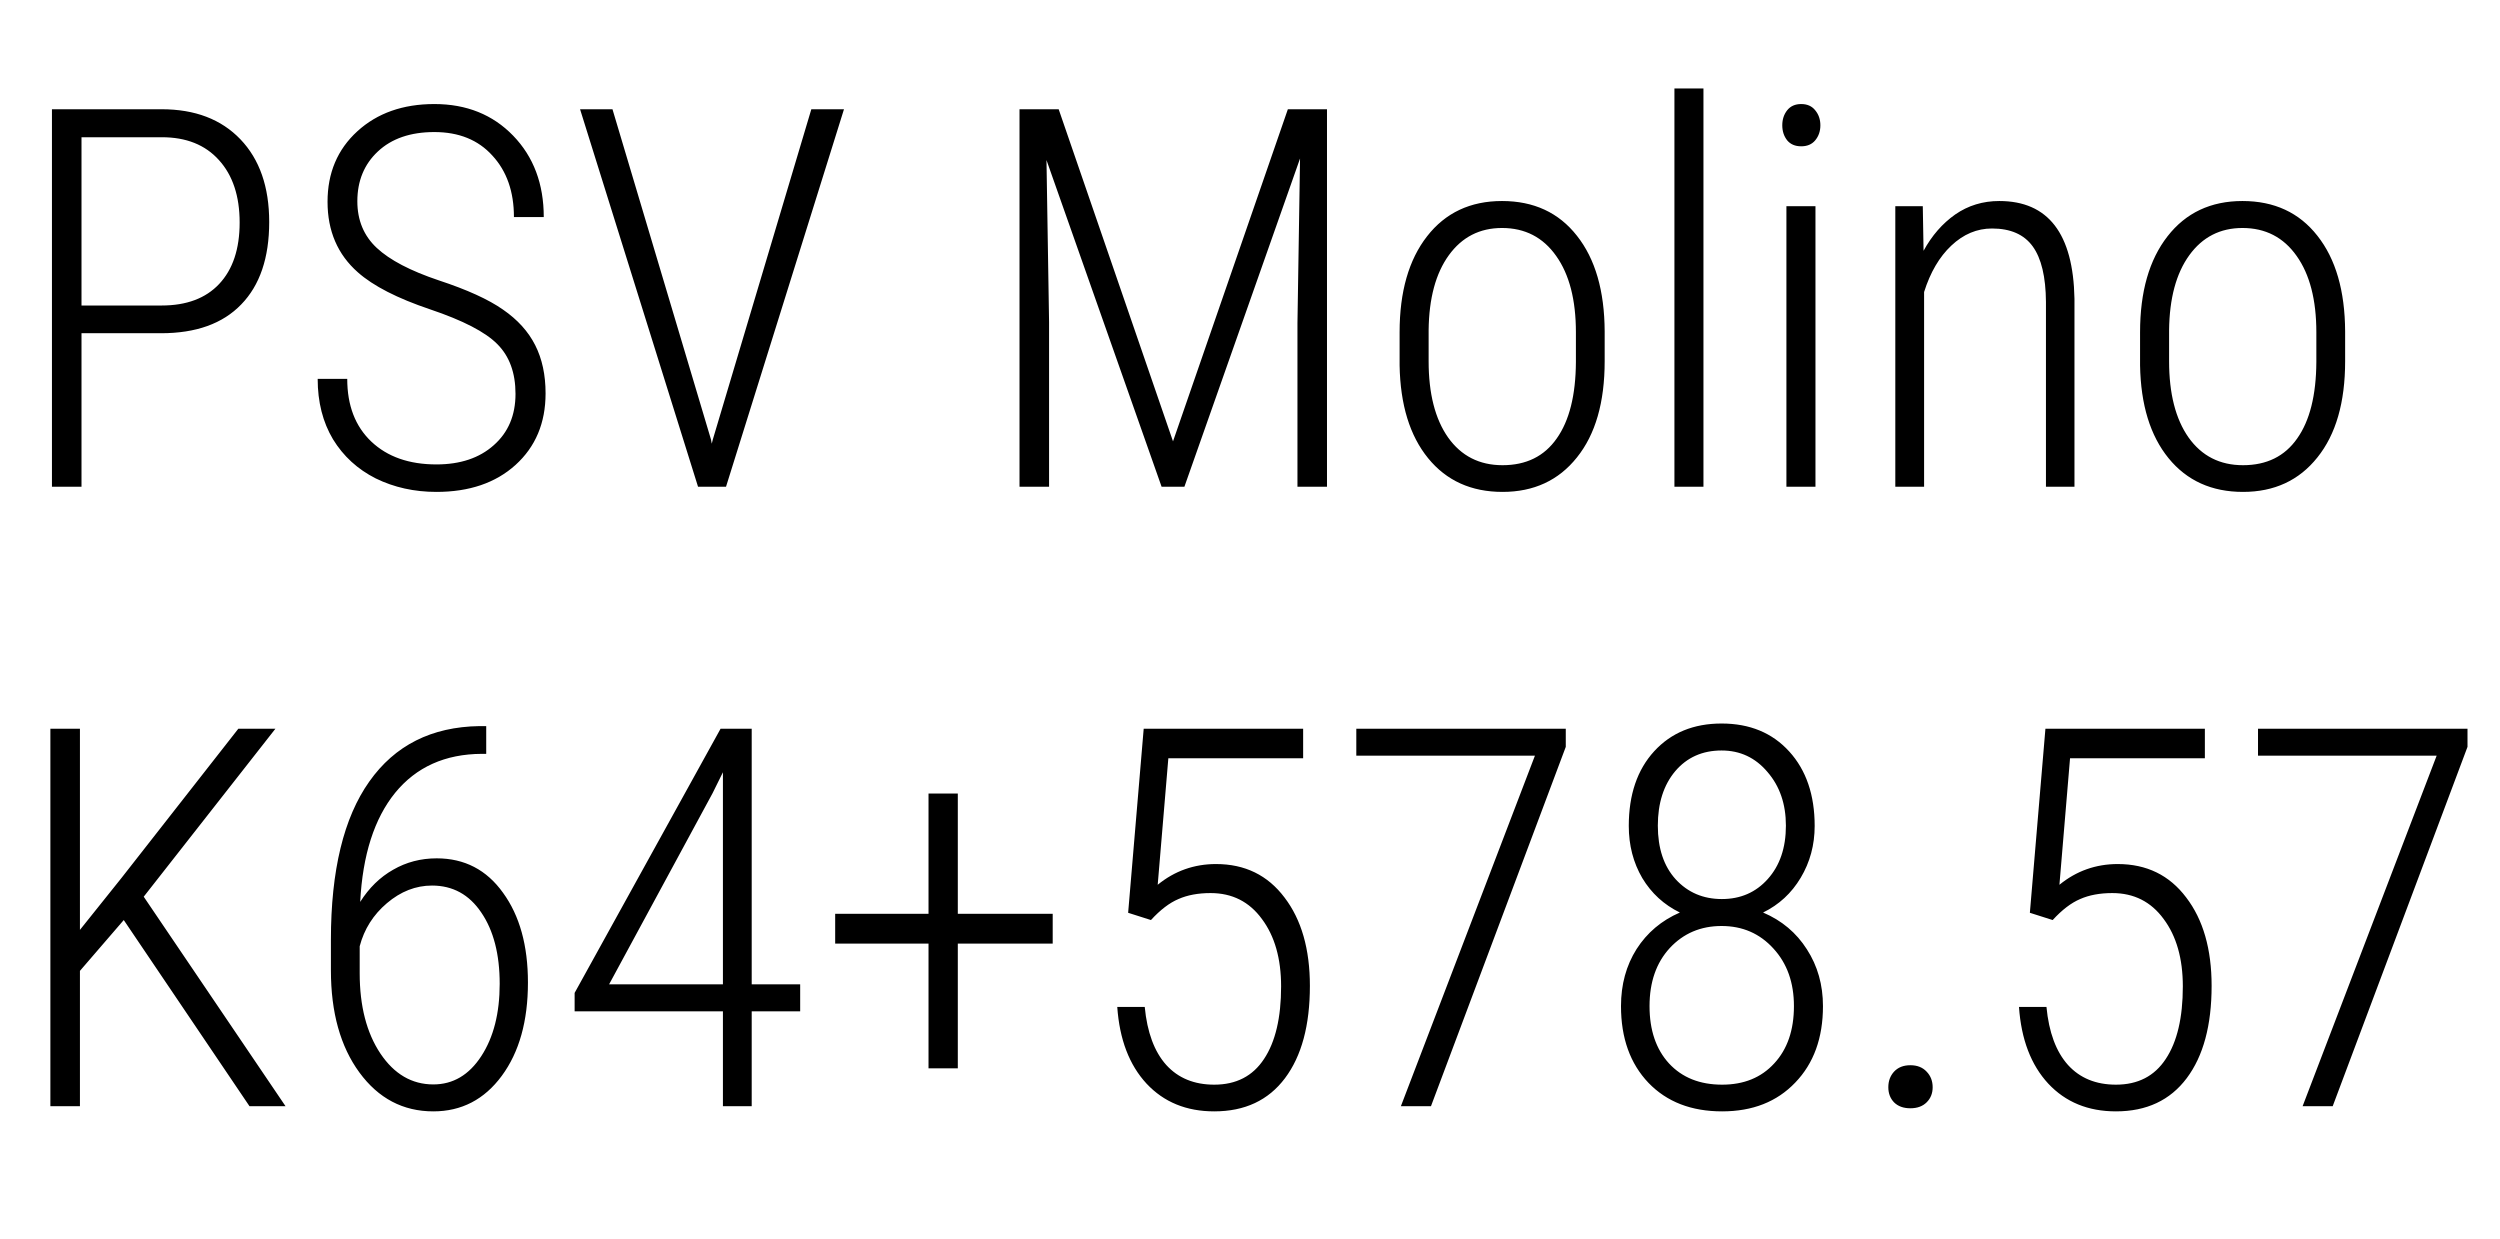 <svg width="113" height="56" viewBox="0 0 113 56" fill="none" xmlns="http://www.w3.org/2000/svg">
<path d="M3.684 15.062V22H2.348V4.938H7.305C8.812 4.938 10 5.391 10.867 6.297C11.734 7.203 12.168 8.449 12.168 10.035C12.168 11.652 11.746 12.895 10.902 13.762C10.066 14.629 8.859 15.062 7.281 15.062H3.684ZM3.684 13.809H7.305C8.43 13.809 9.297 13.484 9.906 12.836C10.523 12.18 10.832 11.254 10.832 10.059C10.832 8.863 10.52 7.922 9.895 7.234C9.277 6.547 8.418 6.203 7.316 6.203H3.684V13.809ZM23.301 17.805C23.301 16.852 23.027 16.102 22.48 15.555C21.941 15.008 20.93 14.484 19.445 13.984C17.961 13.484 16.871 12.926 16.176 12.309C15.262 11.504 14.805 10.441 14.805 9.121C14.805 7.816 15.254 6.754 16.152 5.934C17.051 5.113 18.211 4.703 19.633 4.703C21.086 4.703 22.273 5.18 23.195 6.133C24.117 7.086 24.578 8.312 24.578 9.812H23.23C23.23 8.664 22.906 7.738 22.258 7.035C21.617 6.324 20.742 5.969 19.633 5.969C18.555 5.969 17.703 6.262 17.078 6.848C16.461 7.426 16.152 8.176 16.152 9.098C16.152 9.957 16.445 10.66 17.031 11.207C17.617 11.754 18.551 12.242 19.832 12.672C21.113 13.094 22.082 13.535 22.738 13.996C23.395 14.449 23.879 14.984 24.191 15.602C24.504 16.219 24.66 16.945 24.66 17.781C24.66 19.117 24.207 20.195 23.301 21.016C22.402 21.828 21.211 22.234 19.727 22.234C18.727 22.234 17.812 22.031 16.984 21.625C16.164 21.211 15.52 20.621 15.051 19.855C14.59 19.082 14.359 18.172 14.359 17.125H15.695C15.695 18.328 16.059 19.273 16.785 19.961C17.512 20.648 18.492 20.992 19.727 20.992C20.805 20.992 21.668 20.703 22.316 20.125C22.973 19.547 23.301 18.773 23.301 17.805ZM32.137 19.867L32.172 20.055L32.219 19.867L36.672 4.938H38.148L32.816 22H31.551L26.219 4.938H27.684L32.137 19.867ZM47.852 4.938L53.02 19.949L58.211 4.938H59.98V22H58.645V14.605L58.762 7.164L53.535 22H52.504L47.301 7.234L47.418 14.559V22H46.082V4.938H47.852ZM63.262 15.016C63.262 13.188 63.676 11.742 64.504 10.68C65.332 9.617 66.461 9.086 67.891 9.086C69.328 9.086 70.457 9.609 71.277 10.656C72.106 11.703 72.523 13.145 72.531 14.98V16.328C72.531 18.188 72.113 19.637 71.277 20.676C70.449 21.715 69.328 22.234 67.914 22.234C66.5 22.234 65.379 21.727 64.551 20.711C63.723 19.695 63.293 18.297 63.262 16.516V15.016ZM64.574 16.328C64.574 17.789 64.867 18.938 65.453 19.773C66.047 20.609 66.867 21.027 67.914 21.027C68.984 21.027 69.801 20.625 70.363 19.82C70.934 19.016 71.223 17.863 71.231 16.363V15.016C71.231 13.555 70.934 12.406 70.34 11.57C69.746 10.727 68.93 10.305 67.891 10.305C66.883 10.305 66.082 10.715 65.488 11.535C64.894 12.355 64.59 13.484 64.574 14.922V16.328ZM76.996 22H75.684V4H76.996V22ZM82.059 22H80.746V9.32H82.059V22ZM80.559 5.664C80.559 5.398 80.633 5.172 80.781 4.984C80.93 4.797 81.141 4.703 81.414 4.703C81.688 4.703 81.898 4.797 82.047 4.984C82.203 5.172 82.281 5.398 82.281 5.664C82.281 5.93 82.203 6.156 82.047 6.344C81.898 6.523 81.688 6.613 81.414 6.613C81.141 6.613 80.93 6.523 80.781 6.344C80.633 6.156 80.559 5.93 80.559 5.664ZM86.91 9.32L86.945 11.336C87.32 10.648 87.797 10.102 88.375 9.695C88.961 9.289 89.625 9.086 90.367 9.086C92.578 9.086 93.711 10.559 93.766 13.504V22H92.477V13.645C92.469 12.512 92.269 11.676 91.879 11.137C91.488 10.598 90.875 10.328 90.039 10.328C89.359 10.328 88.746 10.586 88.199 11.102C87.66 11.609 87.25 12.309 86.969 13.199V22H85.668V9.32H86.91ZM96.731 15.016C96.731 13.188 97.144 11.742 97.973 10.68C98.801 9.617 99.93 9.086 101.359 9.086C102.797 9.086 103.926 9.609 104.746 10.656C105.574 11.703 105.992 13.145 106 14.98V16.328C106 18.188 105.582 19.637 104.746 20.676C103.918 21.715 102.797 22.234 101.383 22.234C99.969 22.234 98.848 21.727 98.019 20.711C97.191 19.695 96.762 18.297 96.731 16.516V15.016ZM98.043 16.328C98.043 17.789 98.336 18.938 98.922 19.773C99.516 20.609 100.336 21.027 101.383 21.027C102.453 21.027 103.27 20.625 103.832 19.82C104.402 19.016 104.691 17.863 104.699 16.363V15.016C104.699 13.555 104.402 12.406 103.809 11.57C103.215 10.727 102.398 10.305 101.359 10.305C100.352 10.305 99.551 10.715 98.957 11.535C98.363 12.355 98.059 13.484 98.043 14.922V16.328ZM5.594 41.586L3.613 43.883V50H2.277V32.938H3.613V42.031L5.488 39.688L10.773 32.938H12.449L6.496 40.531L12.906 50H11.277L5.594 41.586ZM21.977 32.82V34.074H21.777C20.121 34.082 18.816 34.668 17.863 35.832C16.918 36.996 16.391 38.641 16.281 40.766C16.68 40.133 17.176 39.648 17.77 39.312C18.363 38.969 19.02 38.797 19.738 38.797C20.996 38.797 21.996 39.316 22.738 40.355C23.488 41.387 23.863 42.738 23.863 44.41C23.863 46.152 23.469 47.559 22.68 48.629C21.891 49.699 20.859 50.234 19.586 50.234C18.219 50.234 17.105 49.648 16.246 48.477C15.387 47.305 14.957 45.766 14.957 43.859V42.477C14.957 39.344 15.535 36.961 16.691 35.328C17.848 33.688 19.508 32.852 21.672 32.82H21.977ZM19.527 40.027C18.793 40.027 18.113 40.293 17.488 40.824C16.871 41.348 16.461 41.996 16.258 42.77V43.988C16.258 45.473 16.57 46.684 17.195 47.621C17.82 48.551 18.617 49.016 19.586 49.016C20.477 49.016 21.199 48.59 21.754 47.738C22.309 46.887 22.586 45.797 22.586 44.469C22.586 43.133 22.309 42.059 21.754 41.246C21.207 40.434 20.465 40.027 19.527 40.027ZM33.977 44.492H36.168V45.711H33.977V50H32.676V45.711H25.973V44.879L32.57 32.938H33.977V44.492ZM27.531 44.492H32.676V34.906L32.207 35.855L27.531 44.492ZM43.293 41.305H47.582V42.652H43.293V48.289H41.969V42.652H37.75V41.305H41.969V35.867H43.293V41.305ZM50.992 41.258L51.695 32.938H58.902V34.273H52.809L52.328 39.992C53.094 39.367 53.973 39.055 54.965 39.055C56.27 39.055 57.301 39.559 58.059 40.566C58.824 41.566 59.207 42.898 59.207 44.562C59.207 46.344 58.832 47.734 58.082 48.734C57.332 49.734 56.266 50.234 54.883 50.234C53.625 50.234 52.605 49.816 51.824 48.98C51.043 48.137 50.602 46.98 50.5 45.512H51.742C51.852 46.66 52.176 47.535 52.715 48.137C53.254 48.73 53.977 49.027 54.883 49.027C55.875 49.027 56.625 48.641 57.133 47.867C57.648 47.094 57.906 46 57.906 44.586C57.906 43.328 57.617 42.312 57.039 41.539C56.469 40.758 55.695 40.367 54.719 40.367C54.156 40.367 53.672 40.457 53.266 40.637C52.859 40.809 52.445 41.125 52.023 41.586L50.992 41.258ZM70.773 33.758L64.68 50H63.32L69.379 34.156H61.305V32.938H70.773V33.758ZM82.023 37.332C82.023 38.191 81.812 38.973 81.391 39.676C80.977 40.371 80.41 40.895 79.691 41.246C80.535 41.605 81.195 42.16 81.672 42.91C82.156 43.66 82.398 44.516 82.398 45.477C82.398 46.914 81.981 48.066 81.144 48.934C80.316 49.801 79.215 50.234 77.84 50.234C76.449 50.234 75.34 49.805 74.512 48.945C73.684 48.078 73.269 46.922 73.269 45.477C73.269 44.5 73.504 43.641 73.973 42.898C74.449 42.156 75.102 41.605 75.93 41.246C75.211 40.895 74.644 40.375 74.231 39.688C73.824 38.992 73.621 38.207 73.621 37.332C73.621 35.918 74.004 34.793 74.769 33.957C75.535 33.121 76.551 32.703 77.816 32.703C79.09 32.703 80.109 33.125 80.875 33.969C81.641 34.812 82.023 35.934 82.023 37.332ZM81.086 45.477C81.086 44.414 80.777 43.547 80.16 42.875C79.543 42.195 78.762 41.855 77.816 41.855C76.871 41.855 76.09 42.188 75.473 42.852C74.863 43.516 74.559 44.391 74.559 45.477C74.559 46.562 74.852 47.426 75.438 48.066C76.031 48.707 76.832 49.027 77.84 49.027C78.824 49.027 79.609 48.707 80.195 48.066C80.789 47.426 81.086 46.562 81.086 45.477ZM80.723 37.32C80.723 36.344 80.445 35.535 79.891 34.895C79.344 34.246 78.652 33.922 77.816 33.922C76.949 33.922 76.25 34.234 75.719 34.859C75.195 35.484 74.934 36.305 74.934 37.32C74.934 38.344 75.203 39.152 75.742 39.746C76.289 40.34 76.984 40.637 77.828 40.637C78.672 40.637 79.363 40.336 79.902 39.734C80.449 39.125 80.723 38.32 80.723 37.32ZM85.352 49.145C85.352 48.863 85.438 48.629 85.609 48.441C85.789 48.246 86.035 48.148 86.348 48.148C86.66 48.148 86.906 48.246 87.086 48.441C87.266 48.629 87.356 48.863 87.356 49.145C87.356 49.418 87.266 49.645 87.086 49.824C86.906 50.004 86.66 50.094 86.348 50.094C86.035 50.094 85.789 50.004 85.609 49.824C85.438 49.645 85.352 49.418 85.352 49.145ZM91.75 41.258L92.453 32.938H99.66V34.273H93.566L93.086 39.992C93.852 39.367 94.731 39.055 95.723 39.055C97.027 39.055 98.059 39.559 98.816 40.566C99.582 41.566 99.965 42.898 99.965 44.562C99.965 46.344 99.59 47.734 98.84 48.734C98.09 49.734 97.023 50.234 95.641 50.234C94.383 50.234 93.363 49.816 92.582 48.98C91.801 48.137 91.359 46.98 91.258 45.512H92.5C92.609 46.66 92.934 47.535 93.473 48.137C94.012 48.73 94.734 49.027 95.641 49.027C96.633 49.027 97.383 48.641 97.891 47.867C98.406 47.094 98.664 46 98.664 44.586C98.664 43.328 98.375 42.312 97.797 41.539C97.227 40.758 96.453 40.367 95.477 40.367C94.914 40.367 94.43 40.457 94.023 40.637C93.617 40.809 93.203 41.125 92.781 41.586L91.75 41.258ZM111.531 33.758L105.438 50H104.078L110.137 34.156H102.062V32.938H111.531V33.758Z" fill="black"/>
</svg>
